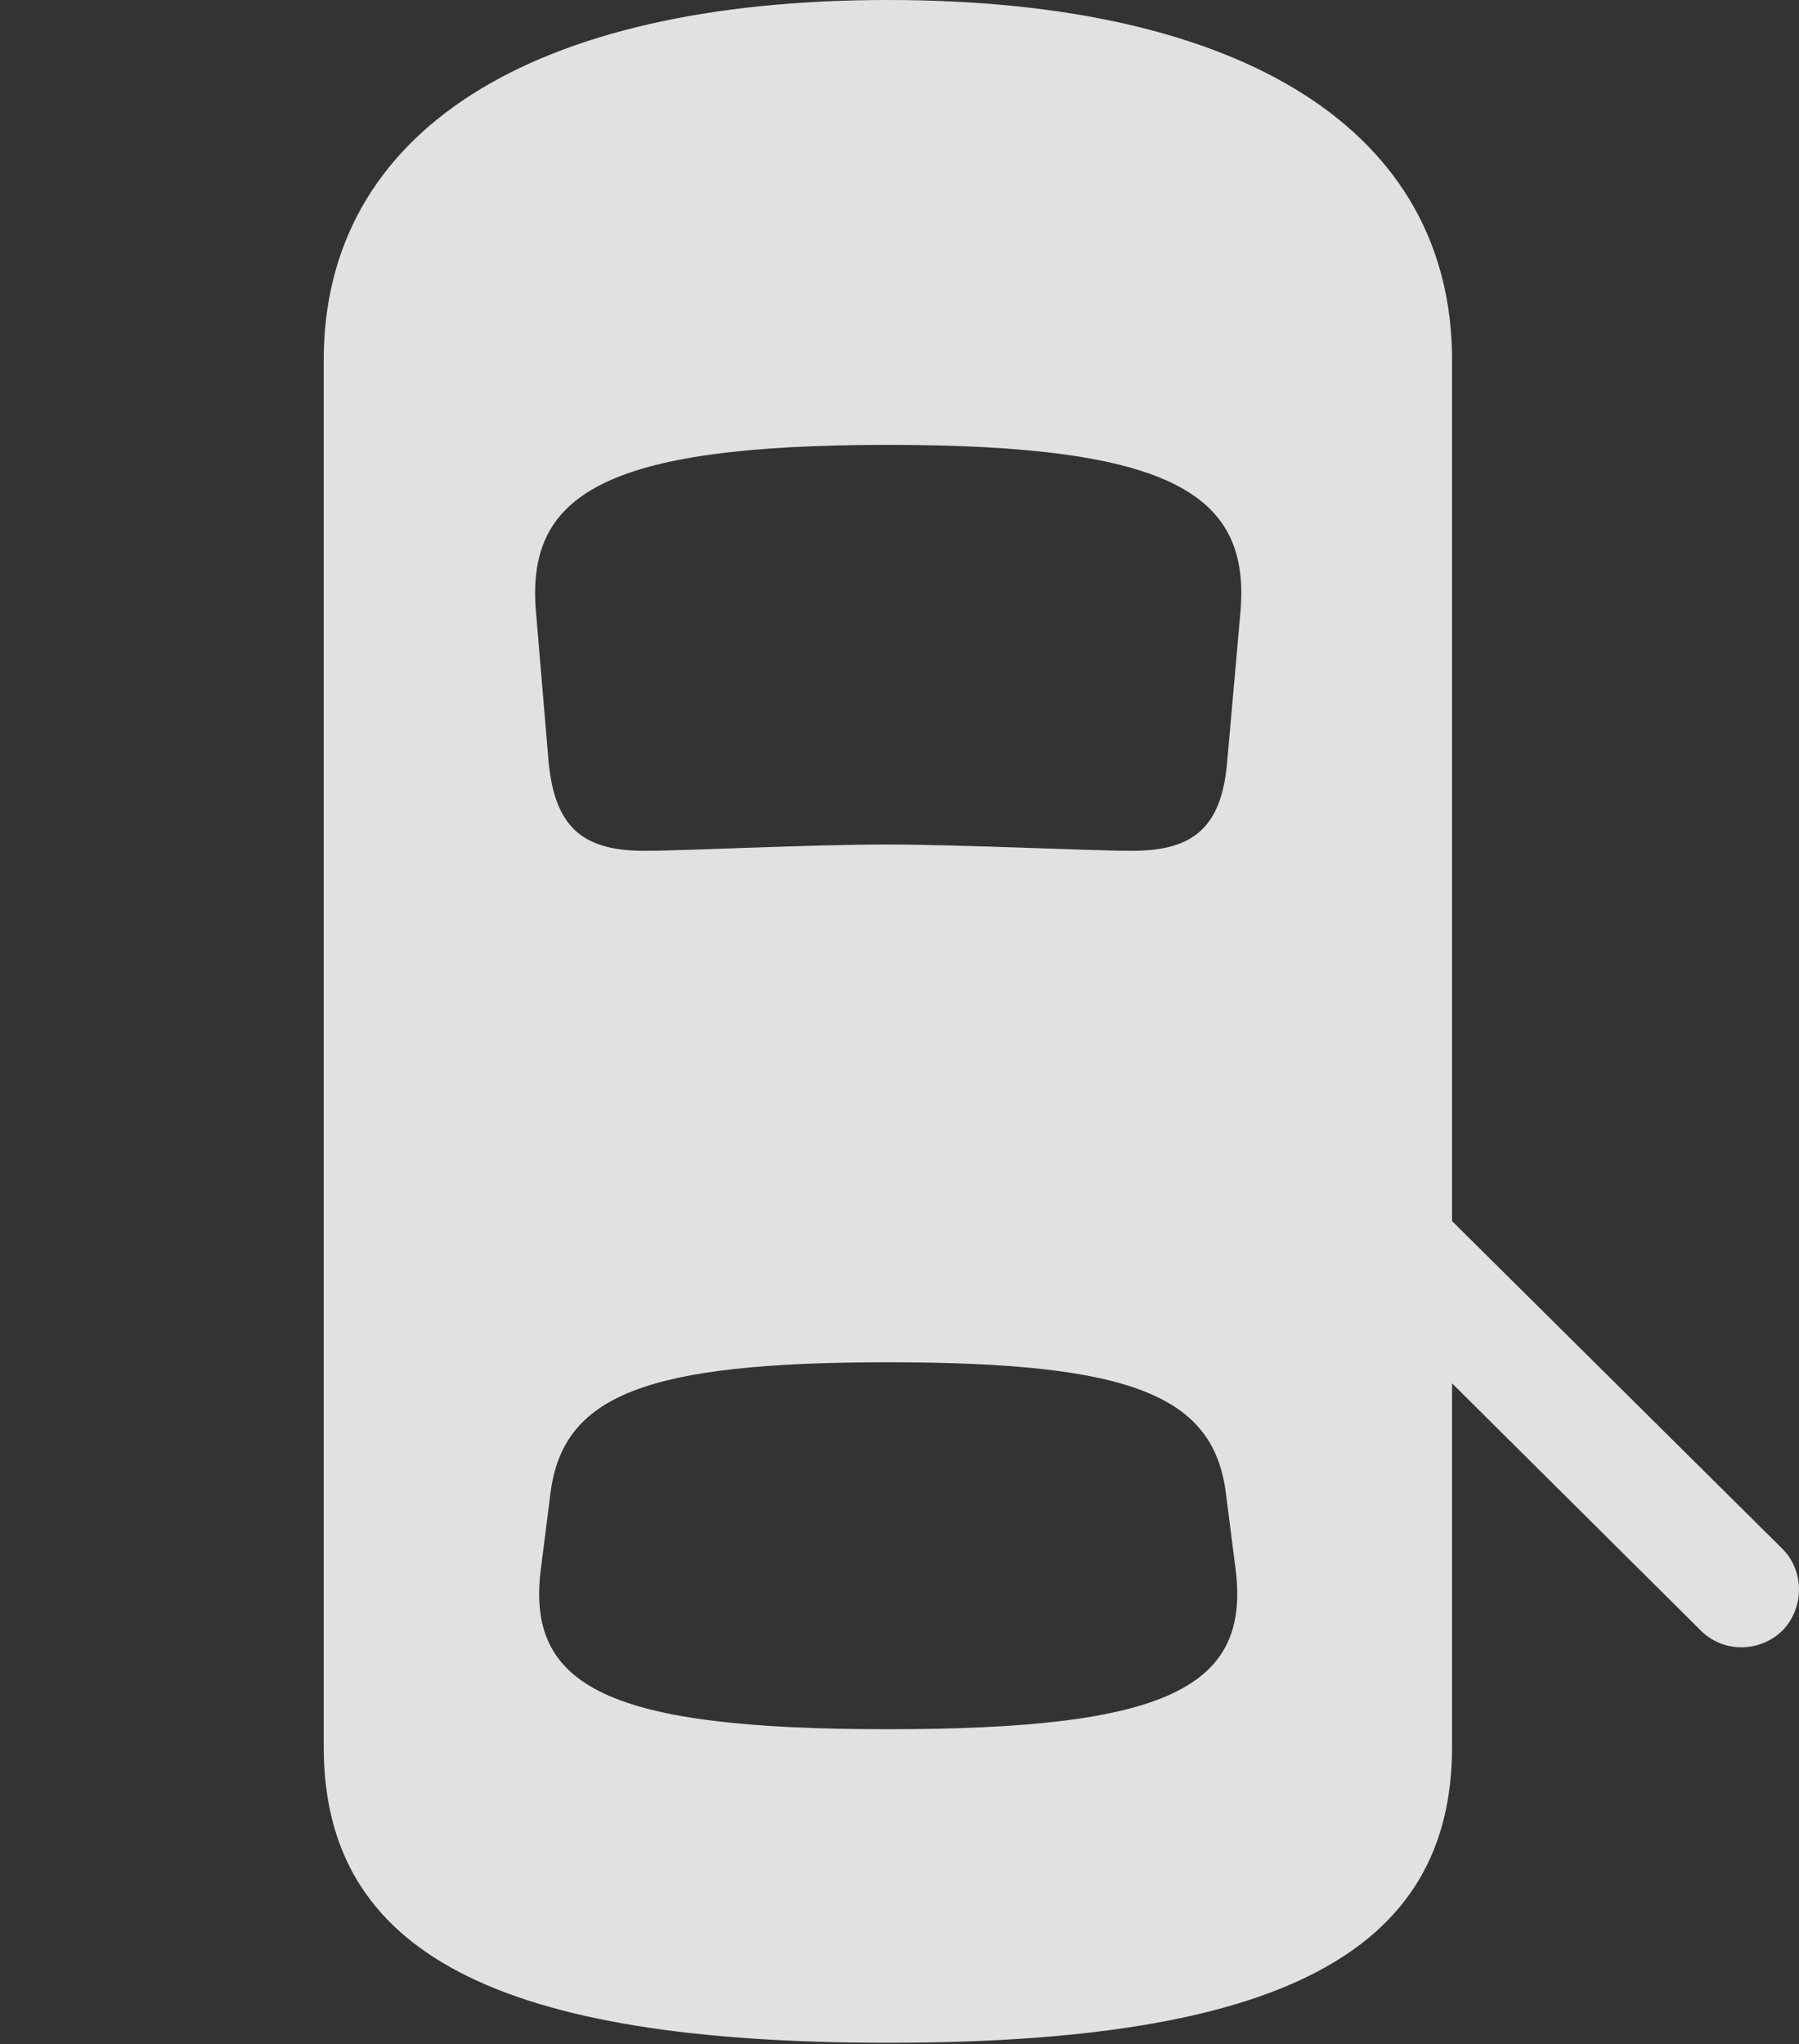<?xml version="1.0" encoding="UTF-8"?>
<!--Generator: Apple Native CoreSVG 232.5-->
<!DOCTYPE svg
PUBLIC "-//W3C//DTD SVG 1.1//EN"
       "http://www.w3.org/Graphics/SVG/1.1/DTD/svg11.dtd">
<svg version="1.1" xmlns="http://www.w3.org/2000/svg" xmlns:xlink="http://www.w3.org/1999/xlink" width="27.964" height="31.768">
 <rect width="100%" height="100%" fill="#333333" stroke="none"/>
 <g>
  <rect height="31.768" opacity="0" width="27.964" x="0" y="0"/>
  <path d="M13.801 31.748C19.856 31.748 22.571 30.361 22.571 27.148L22.571 5.596C22.571 2.051 19.358 0 13.801 0C8.245 0 5.032 2.051 5.032 5.596L5.032 27.148C5.032 30.361 7.747 31.748 13.801 31.748ZM13.801 13.125C12.551 13.125 10.666 13.223 10.012 13.223C9.055 13.223 8.625 12.852 8.528 11.846L8.333 9.531C8.166 7.695 9.358 6.914 13.801 6.914C18.254 6.914 19.446 7.695 19.28 9.531L19.075 11.846C18.987 12.852 18.557 13.223 17.6 13.223C16.946 13.223 14.934 13.125 13.801 13.125ZM13.801 26.875C9.465 26.875 8.157 26.23 8.411 24.355L8.557 23.203C8.752 21.689 10.022 21.172 13.801 21.172C17.59 21.172 18.86 21.689 19.055 23.203L19.202 24.355C19.456 26.23 18.147 26.875 13.801 26.875ZM21.78 18.193L21.78 20.713L26.438 25.342C26.79 25.693 27.356 25.684 27.707 25.342C28.049 24.99 28.049 24.414 27.707 24.072Z" fill="#ffffff" fill-opacity="0.85"/>
 </g>
</svg>
